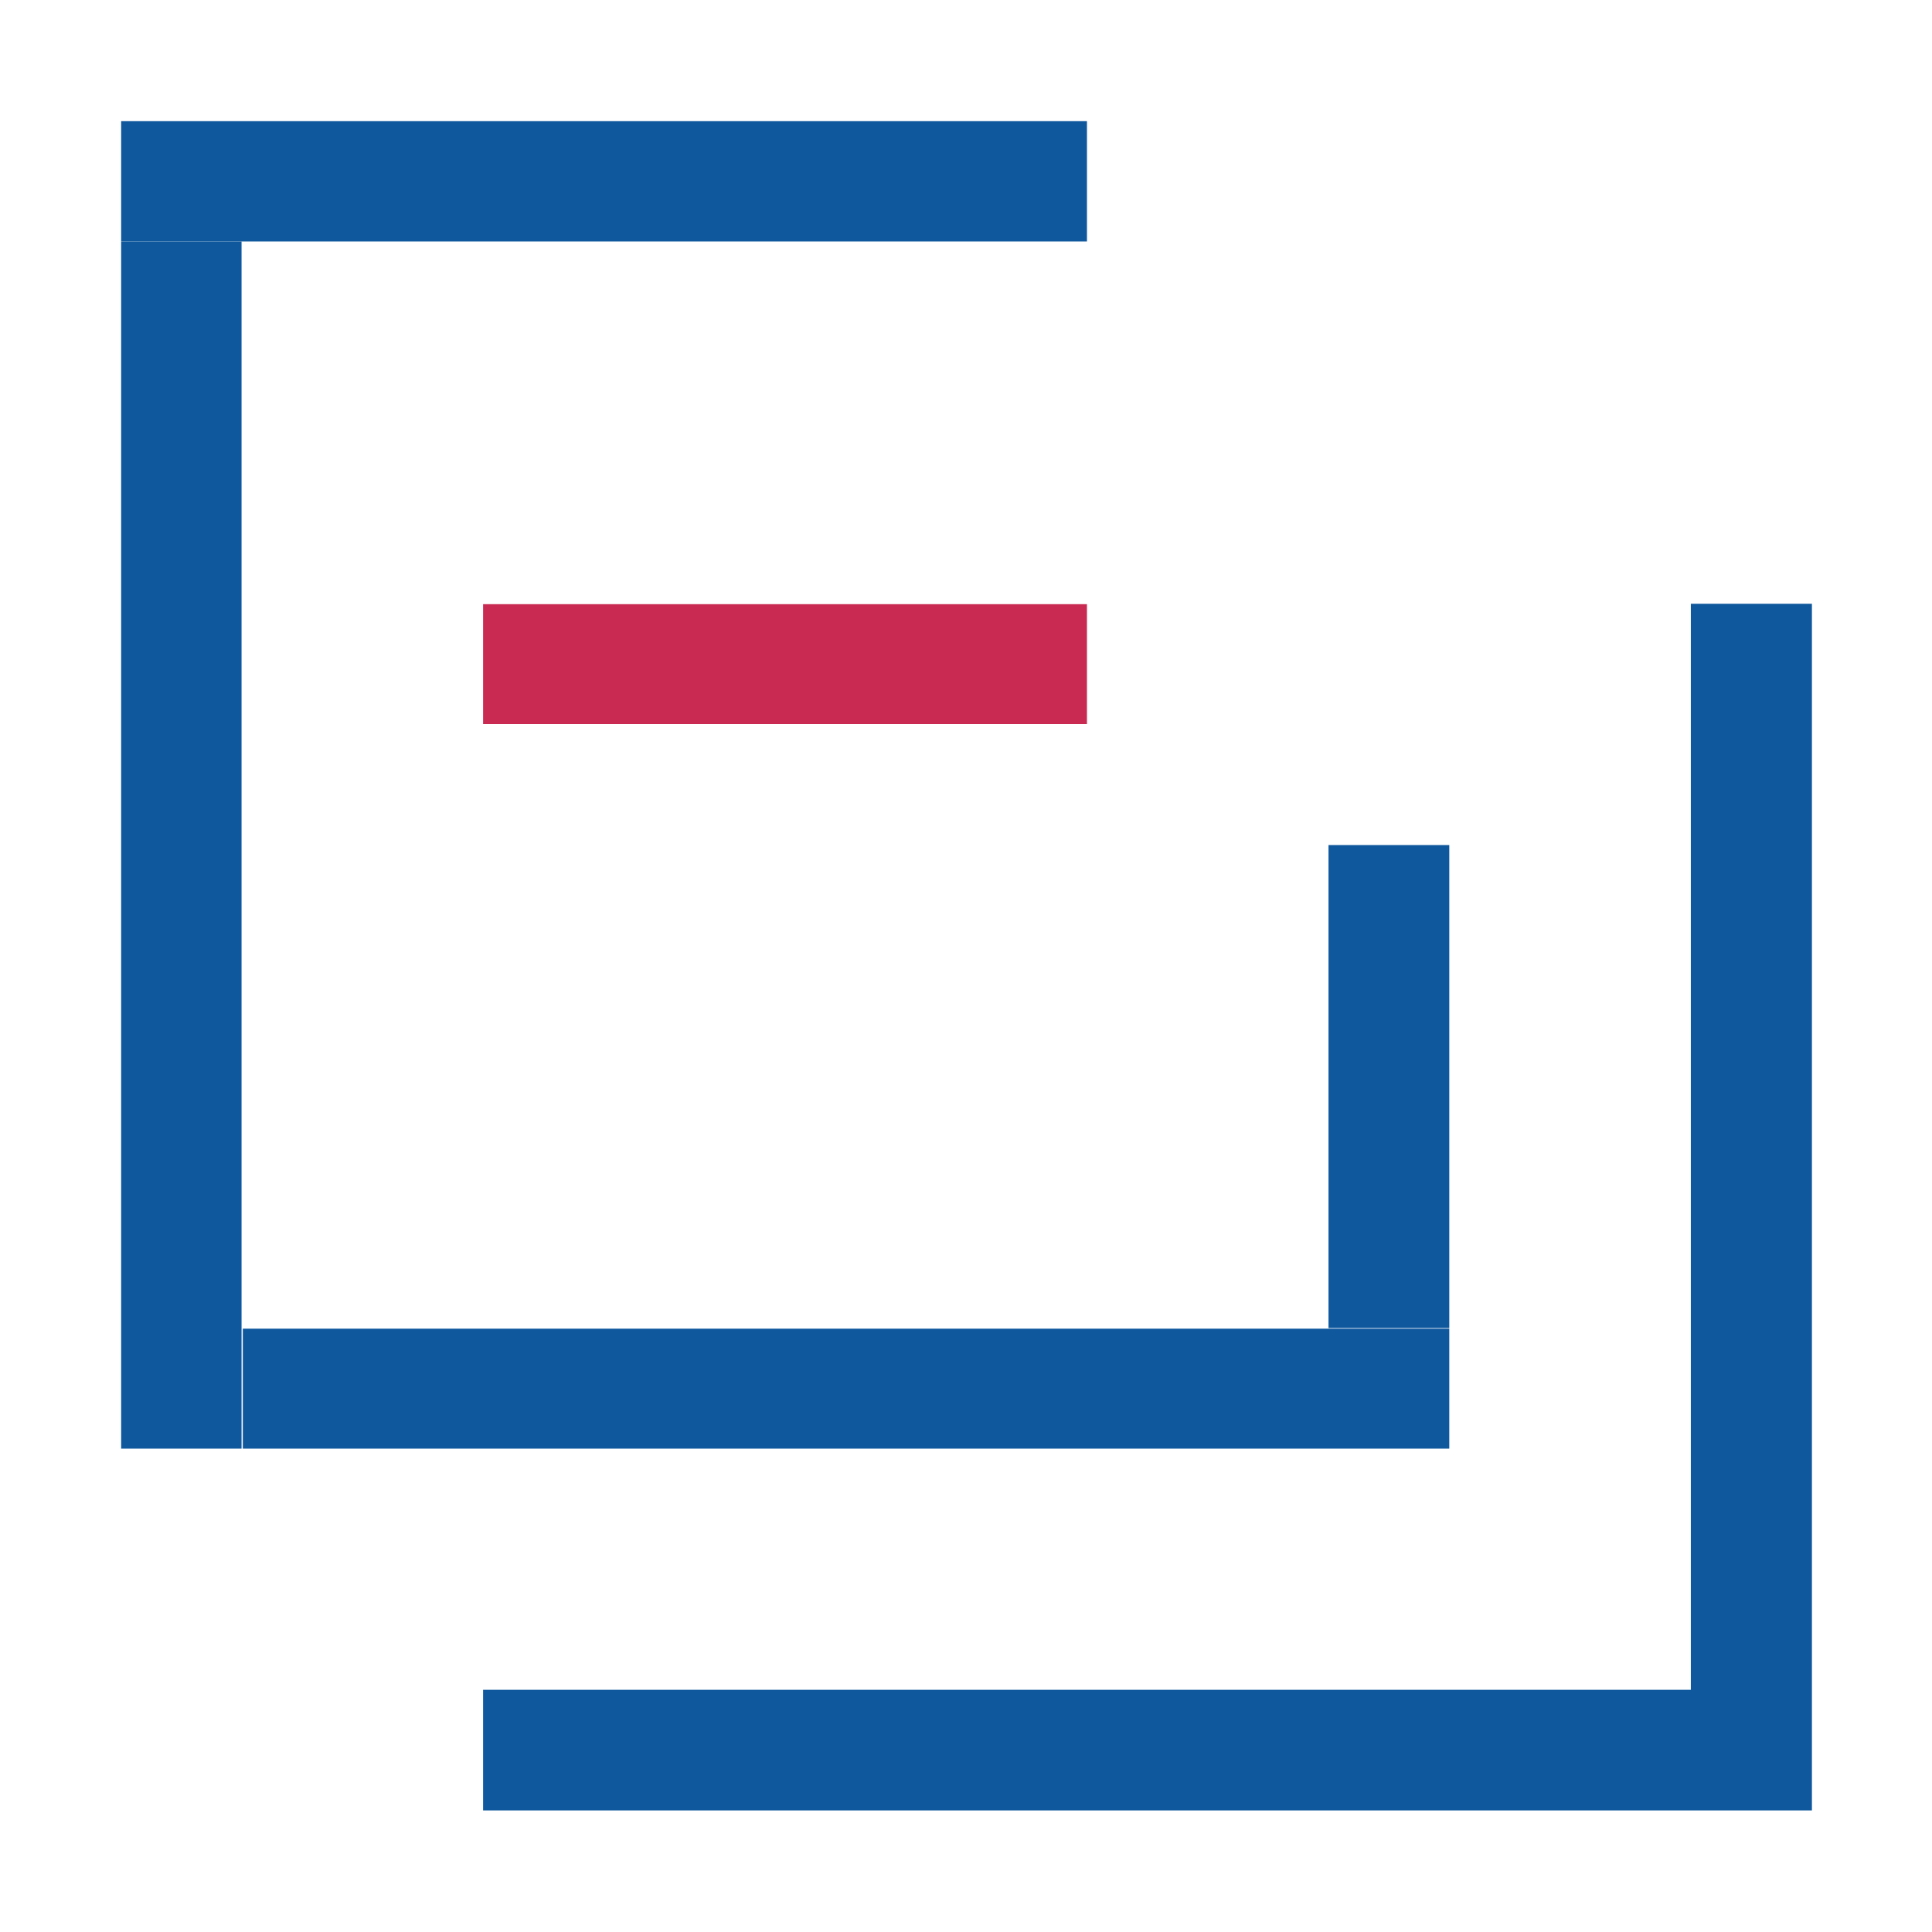 <?xml version="1.0" standalone="no"?><!DOCTYPE svg PUBLIC "-//W3C//DTD SVG 1.1//EN" "http://www.w3.org/Graphics/SVG/1.1/DTD/svg11.dtd"><svg t="1603664815803" class="icon" viewBox="0 0 1024 1024" version="1.1" xmlns="http://www.w3.org/2000/svg" p-id="958" xmlns:xlink="http://www.w3.org/1999/xlink" width="128" height="128"><defs><style type="text/css"></style></defs><path d="M64.212 64.223h511.9v63.767h-511.9z" fill="#0f589e" p-id="959"></path><path d="M64.212 127.99h63.813v639.812H64.212zM128.692 704.223h639.457v63.579H128.692zM704.137 447.896h64.012v255.987h-64.012z" fill="#0f589e" p-id="960"></path><path d="M256.05 320.223h320.062v63.567H256.05z" fill="#c92a52" p-id="961"></path><path d="M896.174 319.996h64.181v639.562h-64.181zM256.05 895.639h640.124v63.919H256.05z" fill="#0f589e" p-id="962"></path></svg>